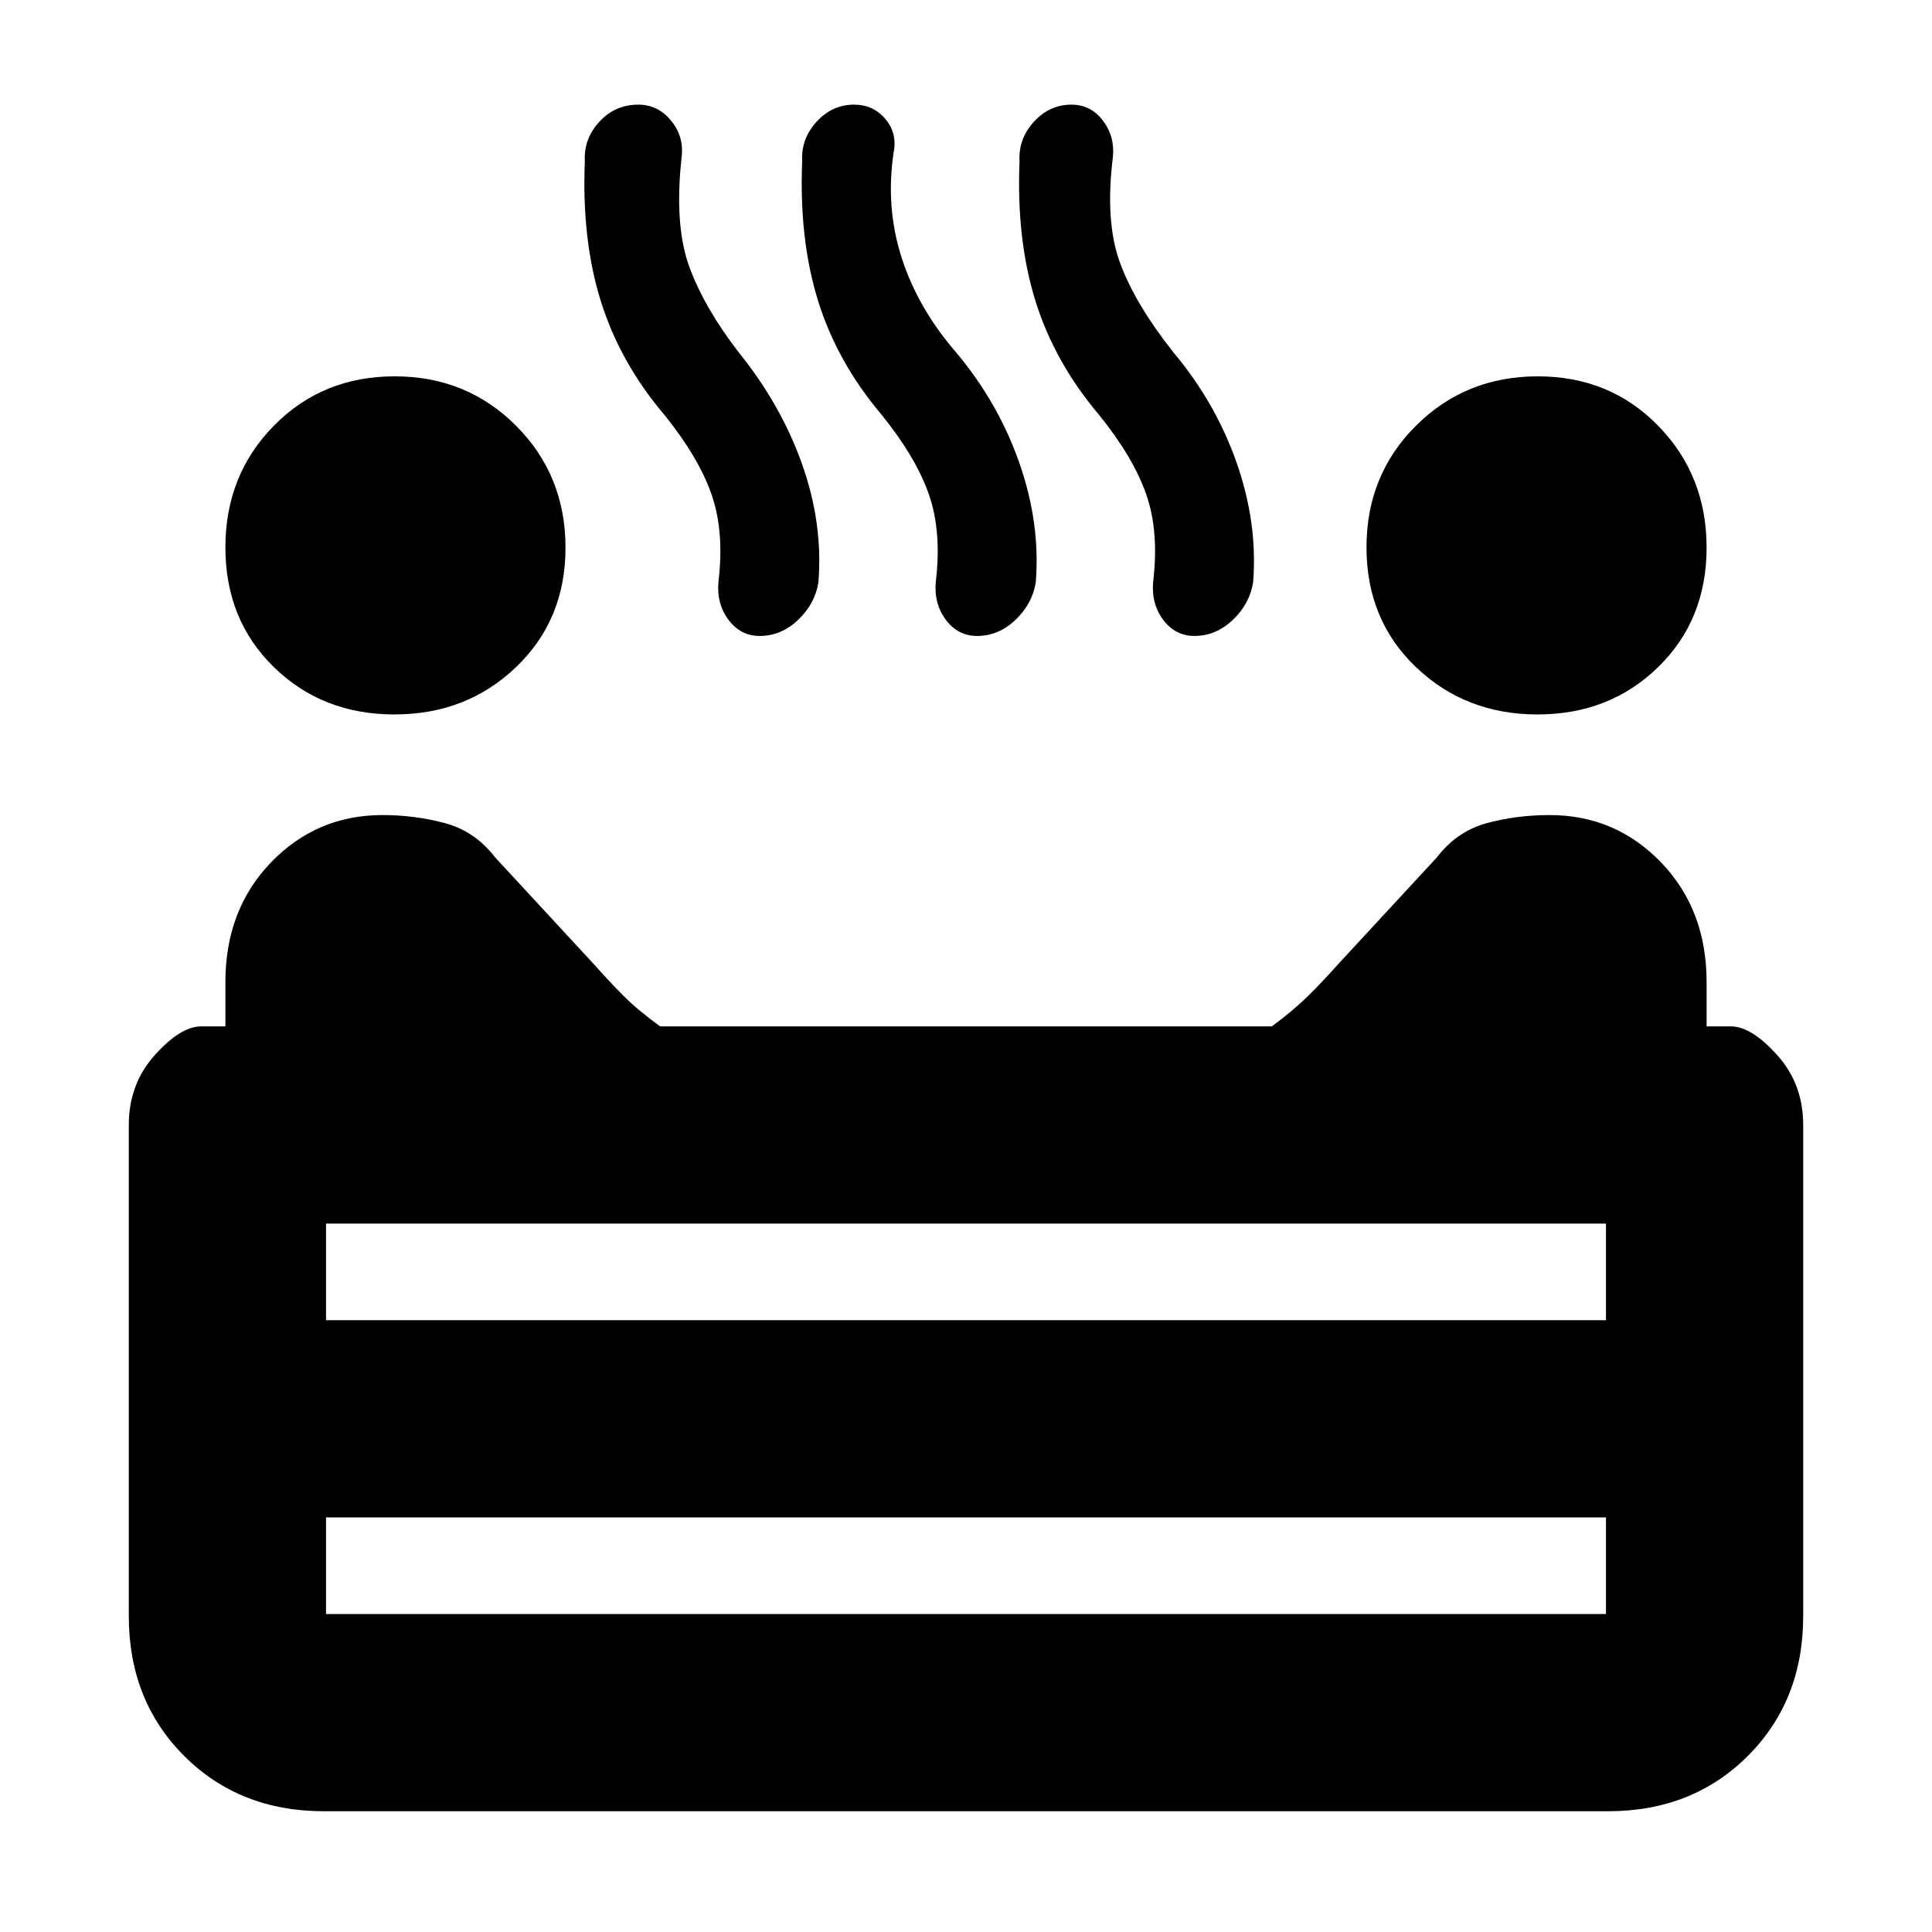 <svg xmlns="http://www.w3.org/2000/svg" height="20" viewBox="0 -960 960 960" width="20"><path d="M764-605q-35.83 0-60.41-23.5Q679-652 679-688t24.62-60.5q24.62-24.5 60.5-24.5Q800-773 824-748.38t24 60.5q0 35.88-24.09 59.38Q799.83-605 764-605Zm-568 0q-35.83 0-59.91-23.5Q112-652 112-688t24.12-60.5q24.12-24.5 60-24.5 35.88 0 60.38 24.62t24.5 60.5q0 35.88-24.59 59.38Q231.83-605 196-605Zm181.5-39q-9.5 0-15.5-8t-5-19q3-25-3.5-43.5T330-754q-22-26-31.5-56.5t-7.9-69.5q-.6-11 7.21-19.5t19.32-8.5q9.87 0 16.37 8 6.5 8 5.17 18.31Q335-848 342.5-827.5T367-785q21 26 31.5 55.5t8.17 58.8Q405-660 396.6-652q-8.41 8-19.1 8Zm108 0q-9.5 0-15.5-8t-5-19q3-25-3.5-43.5T438-754q-22-26-31.5-56.5t-7.9-69.5q-.6-11 7.15-19.5t18.6-8.5q9.65 0 15.65 7.2 6 7.19 4 16.8-4 27 4 52t27 47q21 25 31.5 55t8.17 59.3Q513-660 504.6-652q-8.41 8-19.1 8Zm108 0q-9.5 0-15.5-8t-5-19q3-25-3.5-43.5T546-754q-22-26-31.5-56.5t-7.9-69.5q-.6-11 7.15-19.5t18.6-8.5q9.65 0 15.65 7.88t5 18.12q-4 32 3.5 52.5T583-785q21 25 31.5 55t8.17 59.3Q621-660 612.6-652q-8.41 8-19.1 8ZM161-60q-42 0-69.5-27.5T64-157v-244q0-20.3 12.85-34.65Q89.7-450 100-450h12v-22q0-36 22.68-59.5t55.39-23.5q16 0 30.96 4Q236-547 246-534l49 53q8 9 15 16t18 15h303.99q10.41-7.71 17.71-14.85Q657-472 665-481l49-53q10-13 24.82-17t31.18-4q32.68 0 55.34 23.5Q848-508 848-472v22h12q10.3 0 23.15 14.35Q896-421.3 896-401v244q0 42-27.5 69.5T799-60H161Zm1-244h636v-48H162v48Zm0 146h636v-48H162v48Zm318-146Zm0 98Zm0 0v-98 98Z"/></svg>